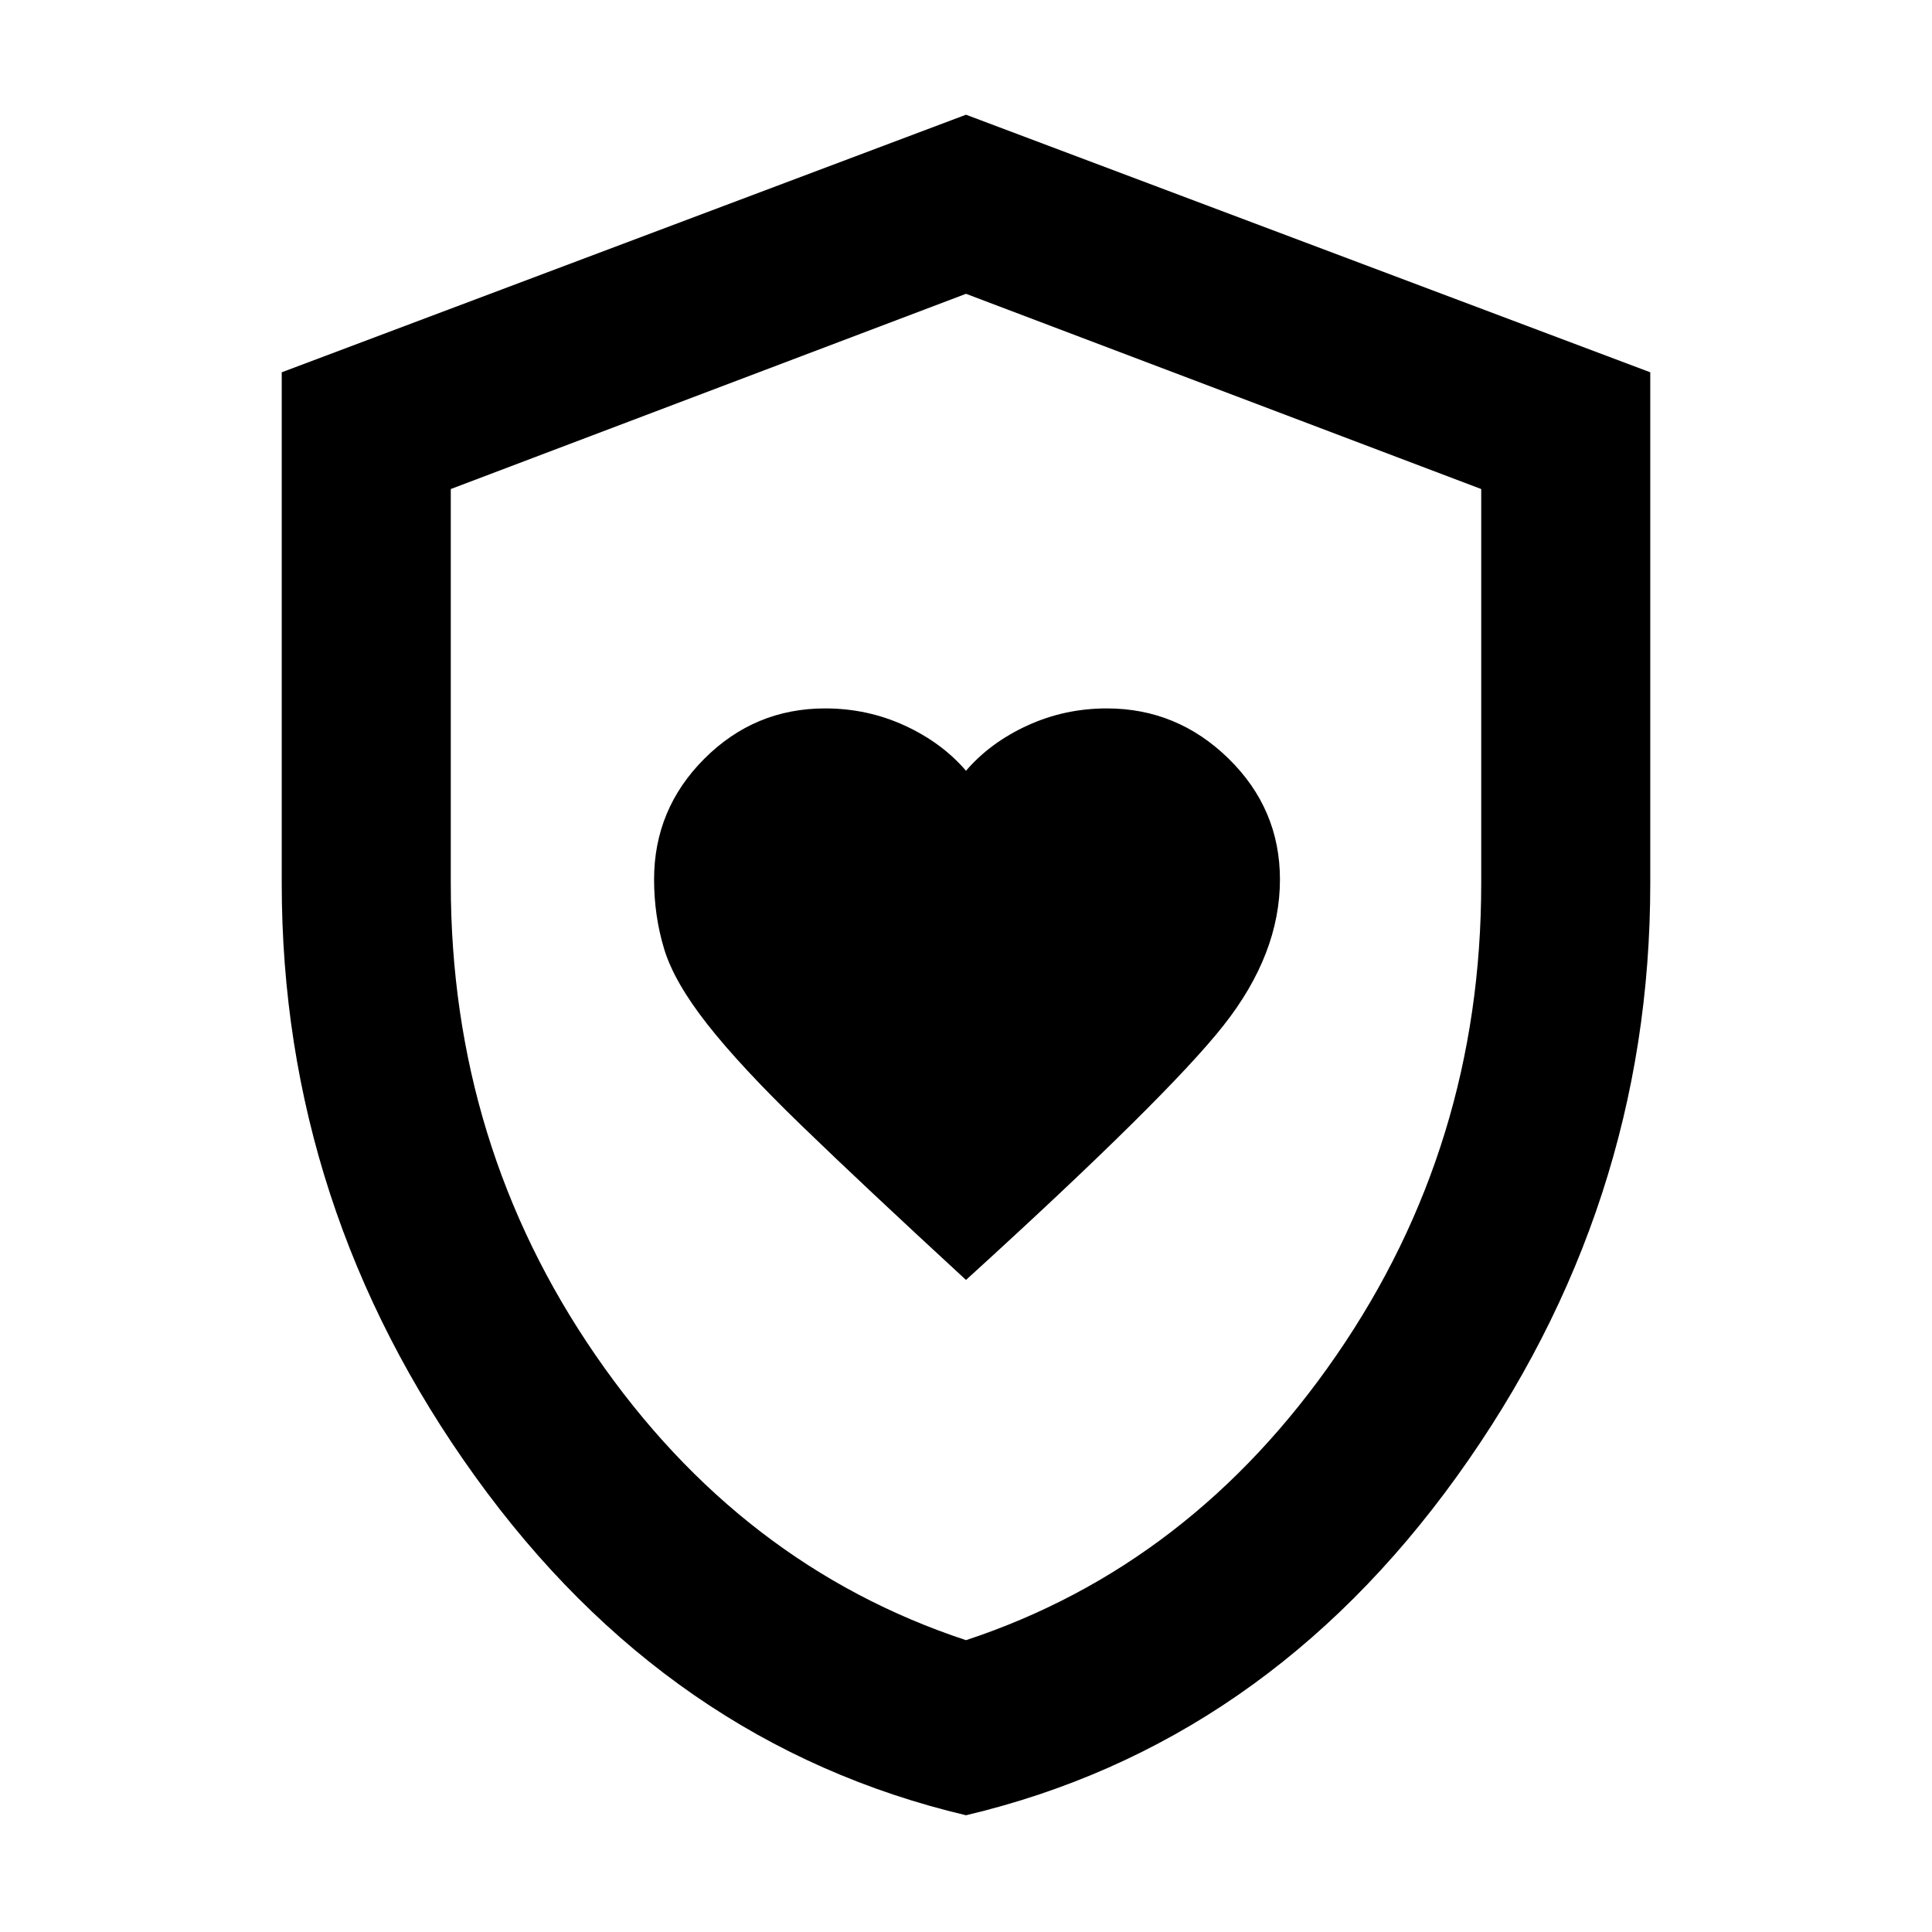 <svg xmlns="http://www.w3.org/2000/svg" height="40" width="40"><path d="M20 26.5q4.167-3.792 5.333-5.271Q26.5 19.75 26.5 18.208q0-1.458-1.062-2.5-1.063-1.041-2.521-1.041-.875 0-1.646.354-.771.354-1.271.937-.5-.583-1.271-.937-.771-.354-1.646-.354-1.458 0-2.5 1.041-1.041 1.042-1.041 2.5 0 .75.208 1.438.208.687.896 1.562.687.875 1.958 2.104Q17.875 24.542 20 26.5Zm0 11.083q-6.167-1.458-10.167-7.021-4-5.562-4-12.27V7.708L20 2.375l14.167 5.333v10.584q0 6.708-4 12.27-4 5.563-10.167 7.021Zm0-17.25Zm0 13.625q4.667-1.541 7.667-5.896 3-4.354 3-9.77v-8.167L20 6.083 9.333 10.125v8.167q0 5.416 3 9.77 3 4.355 7.667 5.896Z"/></svg>